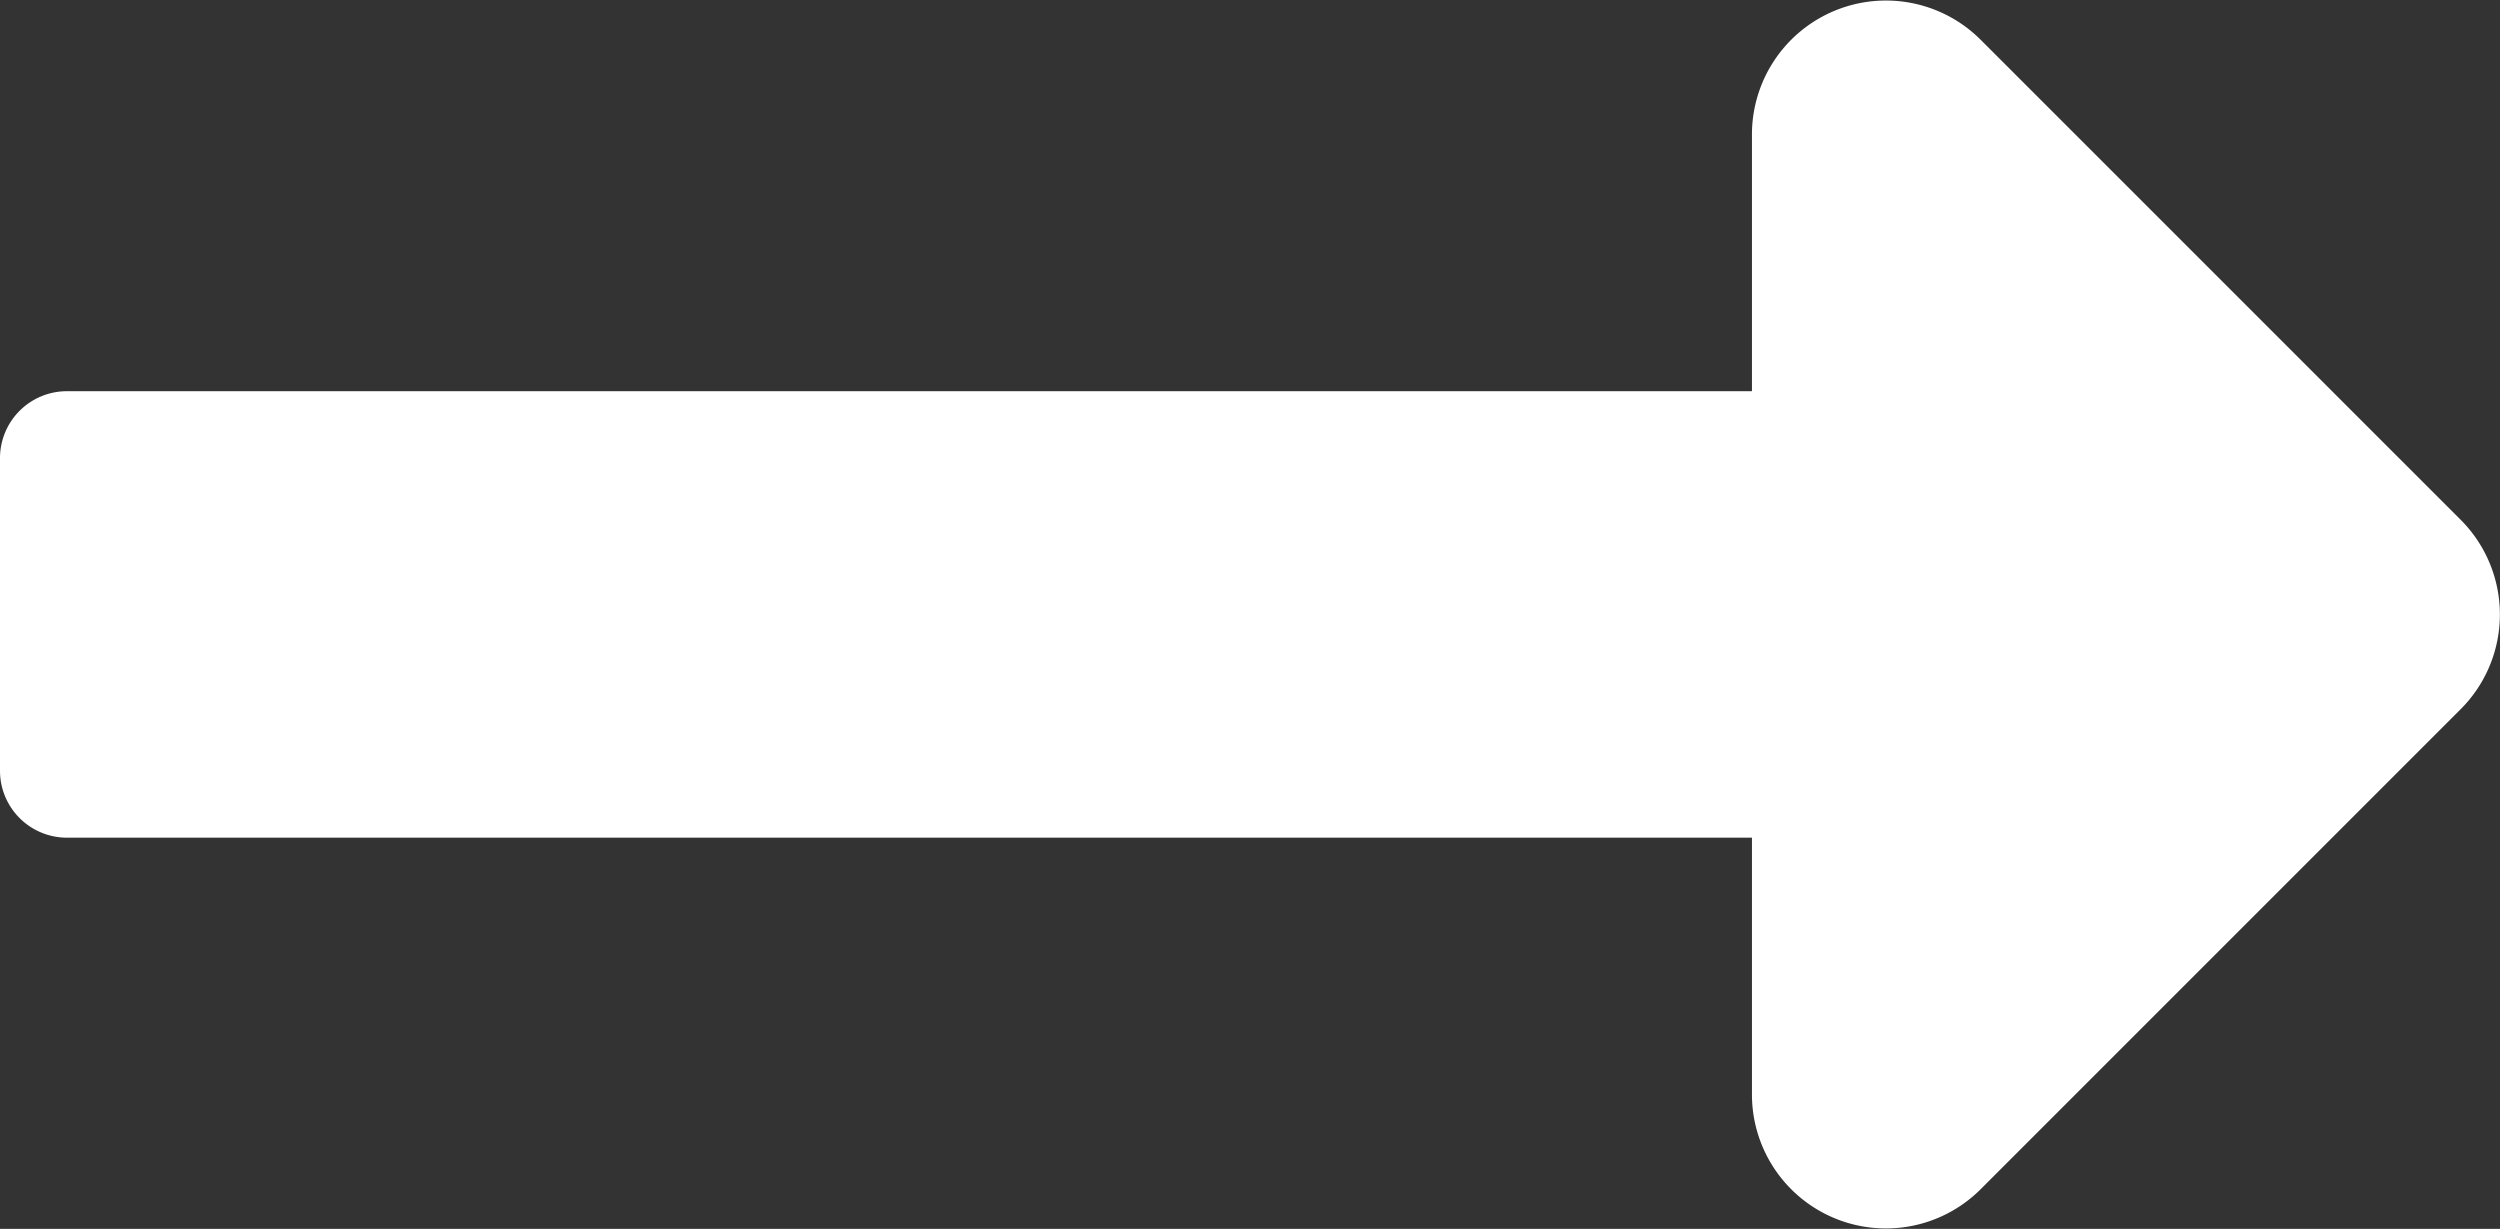 <svg xmlns="http://www.w3.org/2000/svg" width="23.792" height="11.695" viewBox="0 0 23.792 11.695">
  <rect x="0" y="0" width="23.792" height="11.695" fill="#333333" stroke="none"/>
  <path id="Icon_awesome-long-arrow-alt-right" data-name="Icon awesome-long-arrow-alt-right" d="M16.673,13.981H.637A.637.637,0,0,0,0,14.619v2.974a.637.637,0,0,0,.637.637H16.673v2.446a1.275,1.275,0,0,0,2.176.9l4.57-4.57a1.275,1.275,0,0,0,0-1.8l-4.57-4.57a1.275,1.275,0,0,0-2.176.9Z" transform="translate(0 -10.258)" fill="#fff"/>
</svg>

